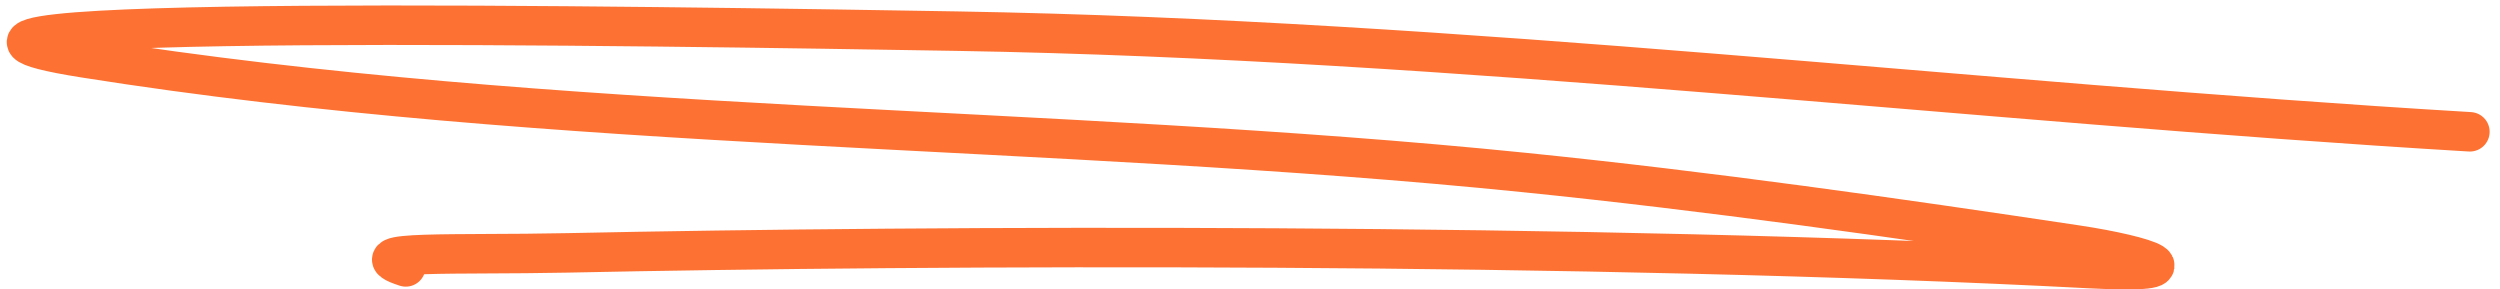 <svg width="190" height="22" viewBox="0 0 190 22" fill="none" xmlns="http://www.w3.org/2000/svg">
<path d="M187.712 10.017C149.295 7.729 111.176 3.015 72.711 2.367C50.601 1.995 -15.519 0.923 6.408 4.403C42.45 10.123 79.612 9.426 115.873 13.112C129.922 14.54 143.866 16.519 157.854 18.621C163.236 19.43 167.451 20.862 158.849 20.413C120.636 18.416 70.649 18.638 43.107 19.219C34.596 19.398 26.879 19.006 30.84 20.285" stroke="#FD7132" stroke-width="3" stroke-linecap="round"/>
</svg>
